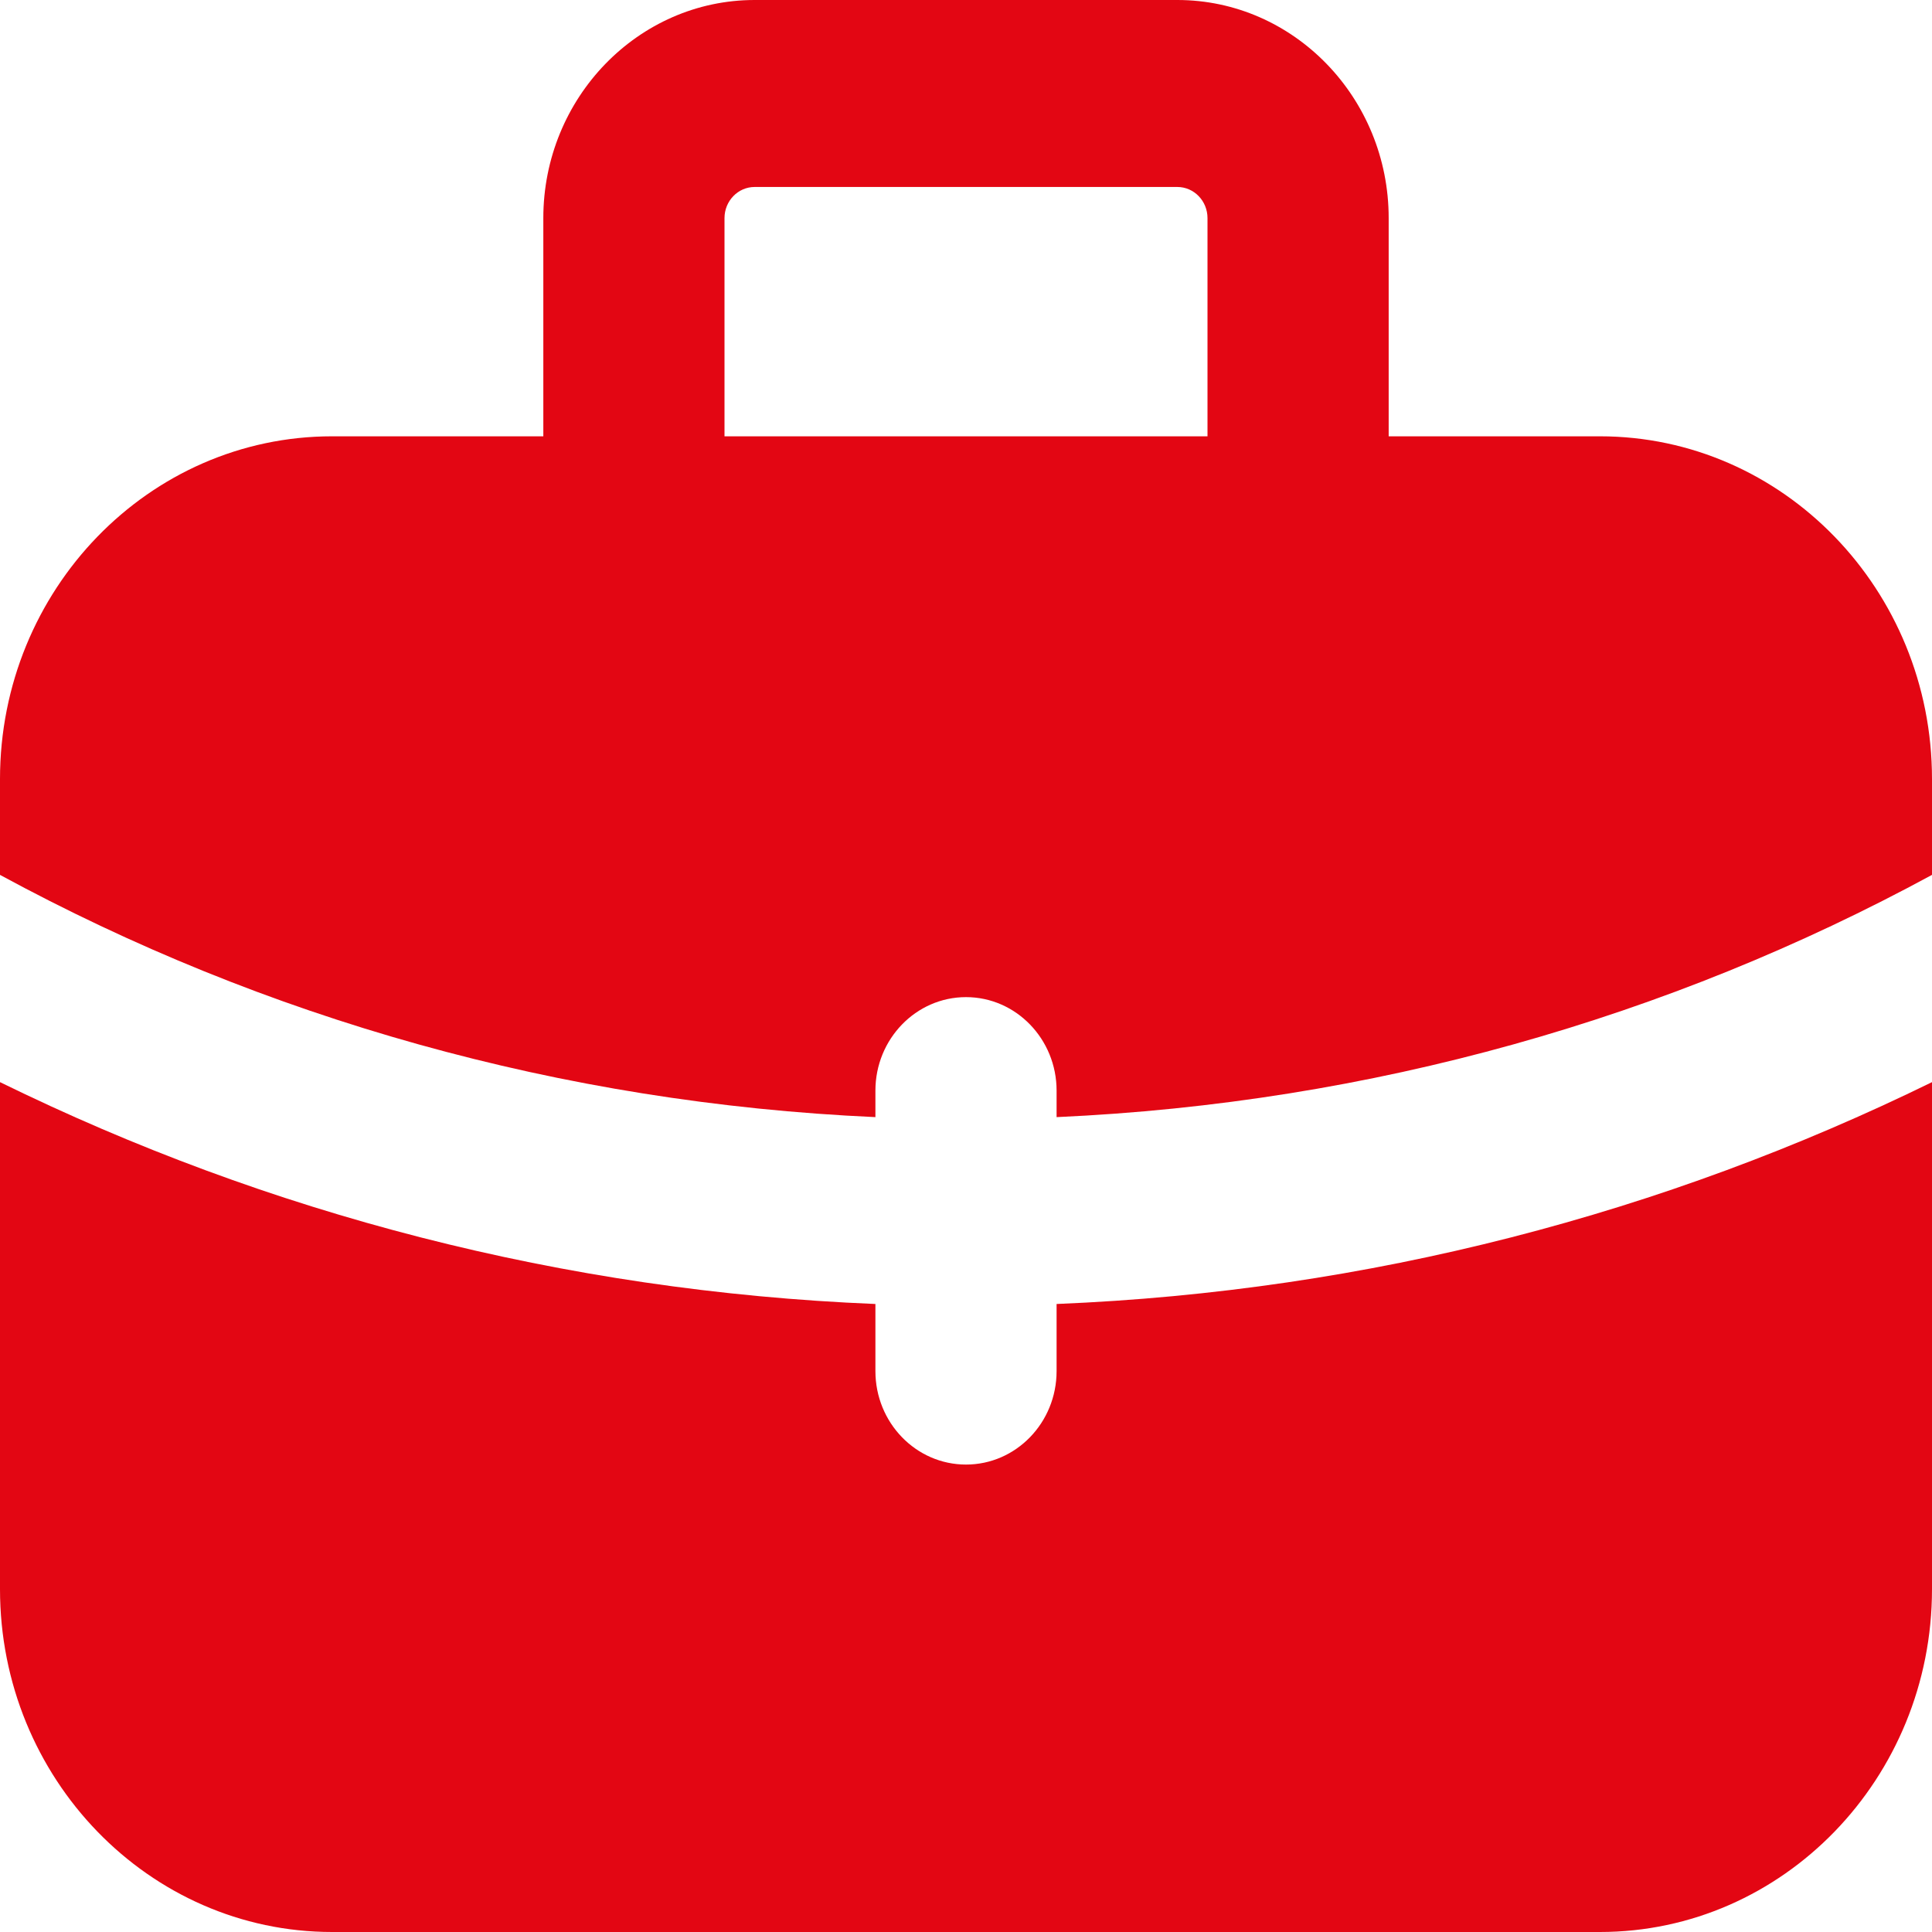 <svg width="18" height="18" viewBox="0 0 18 18" fill="none" xmlns="http://www.w3.org/2000/svg">
<path d="M12.094 5.806C11.628 5.806 11.25 5.416 11.25 4.935V2.032C11.25 1.872 11.124 1.742 10.969 1.742H7.031C6.876 1.742 6.75 1.872 6.75 2.032V4.935C6.75 5.416 6.372 5.806 5.906 5.806C5.441 5.806 5.062 5.416 5.062 4.935V2.032C5.062 0.912 5.946 0 7.031 0H10.969C12.054 0 12.938 0.912 12.938 2.032V4.935C12.938 5.416 12.559 5.806 12.094 5.806Z" fill="#E30613"/>
<path d="M18 8.151V7.258C18 5.496 16.613 4.065 14.906 4.065H3.094C1.387 4.065 0 5.496 0 7.258V8.151C2.457 9.485 5.223 10.276 8.156 10.408V10.161C8.156 9.681 8.534 9.29 9 9.29C9.466 9.29 9.844 9.681 9.844 10.161V10.408C12.777 10.276 15.543 9.485 18 8.151Z" fill="#E30613"/>
<path d="M9.844 12.149V12.774C9.844 13.255 9.466 13.645 9 13.645C8.534 13.645 8.156 13.255 8.156 12.774V12.149C5.247 12.03 2.493 11.304 0 10.082V14.806C0 16.568 1.387 18 3.094 18H14.906C16.613 18 18 16.568 18 14.806V10.082C15.507 11.303 12.753 12.03 9.844 12.149Z" fill="#E30613"/>
</svg>

